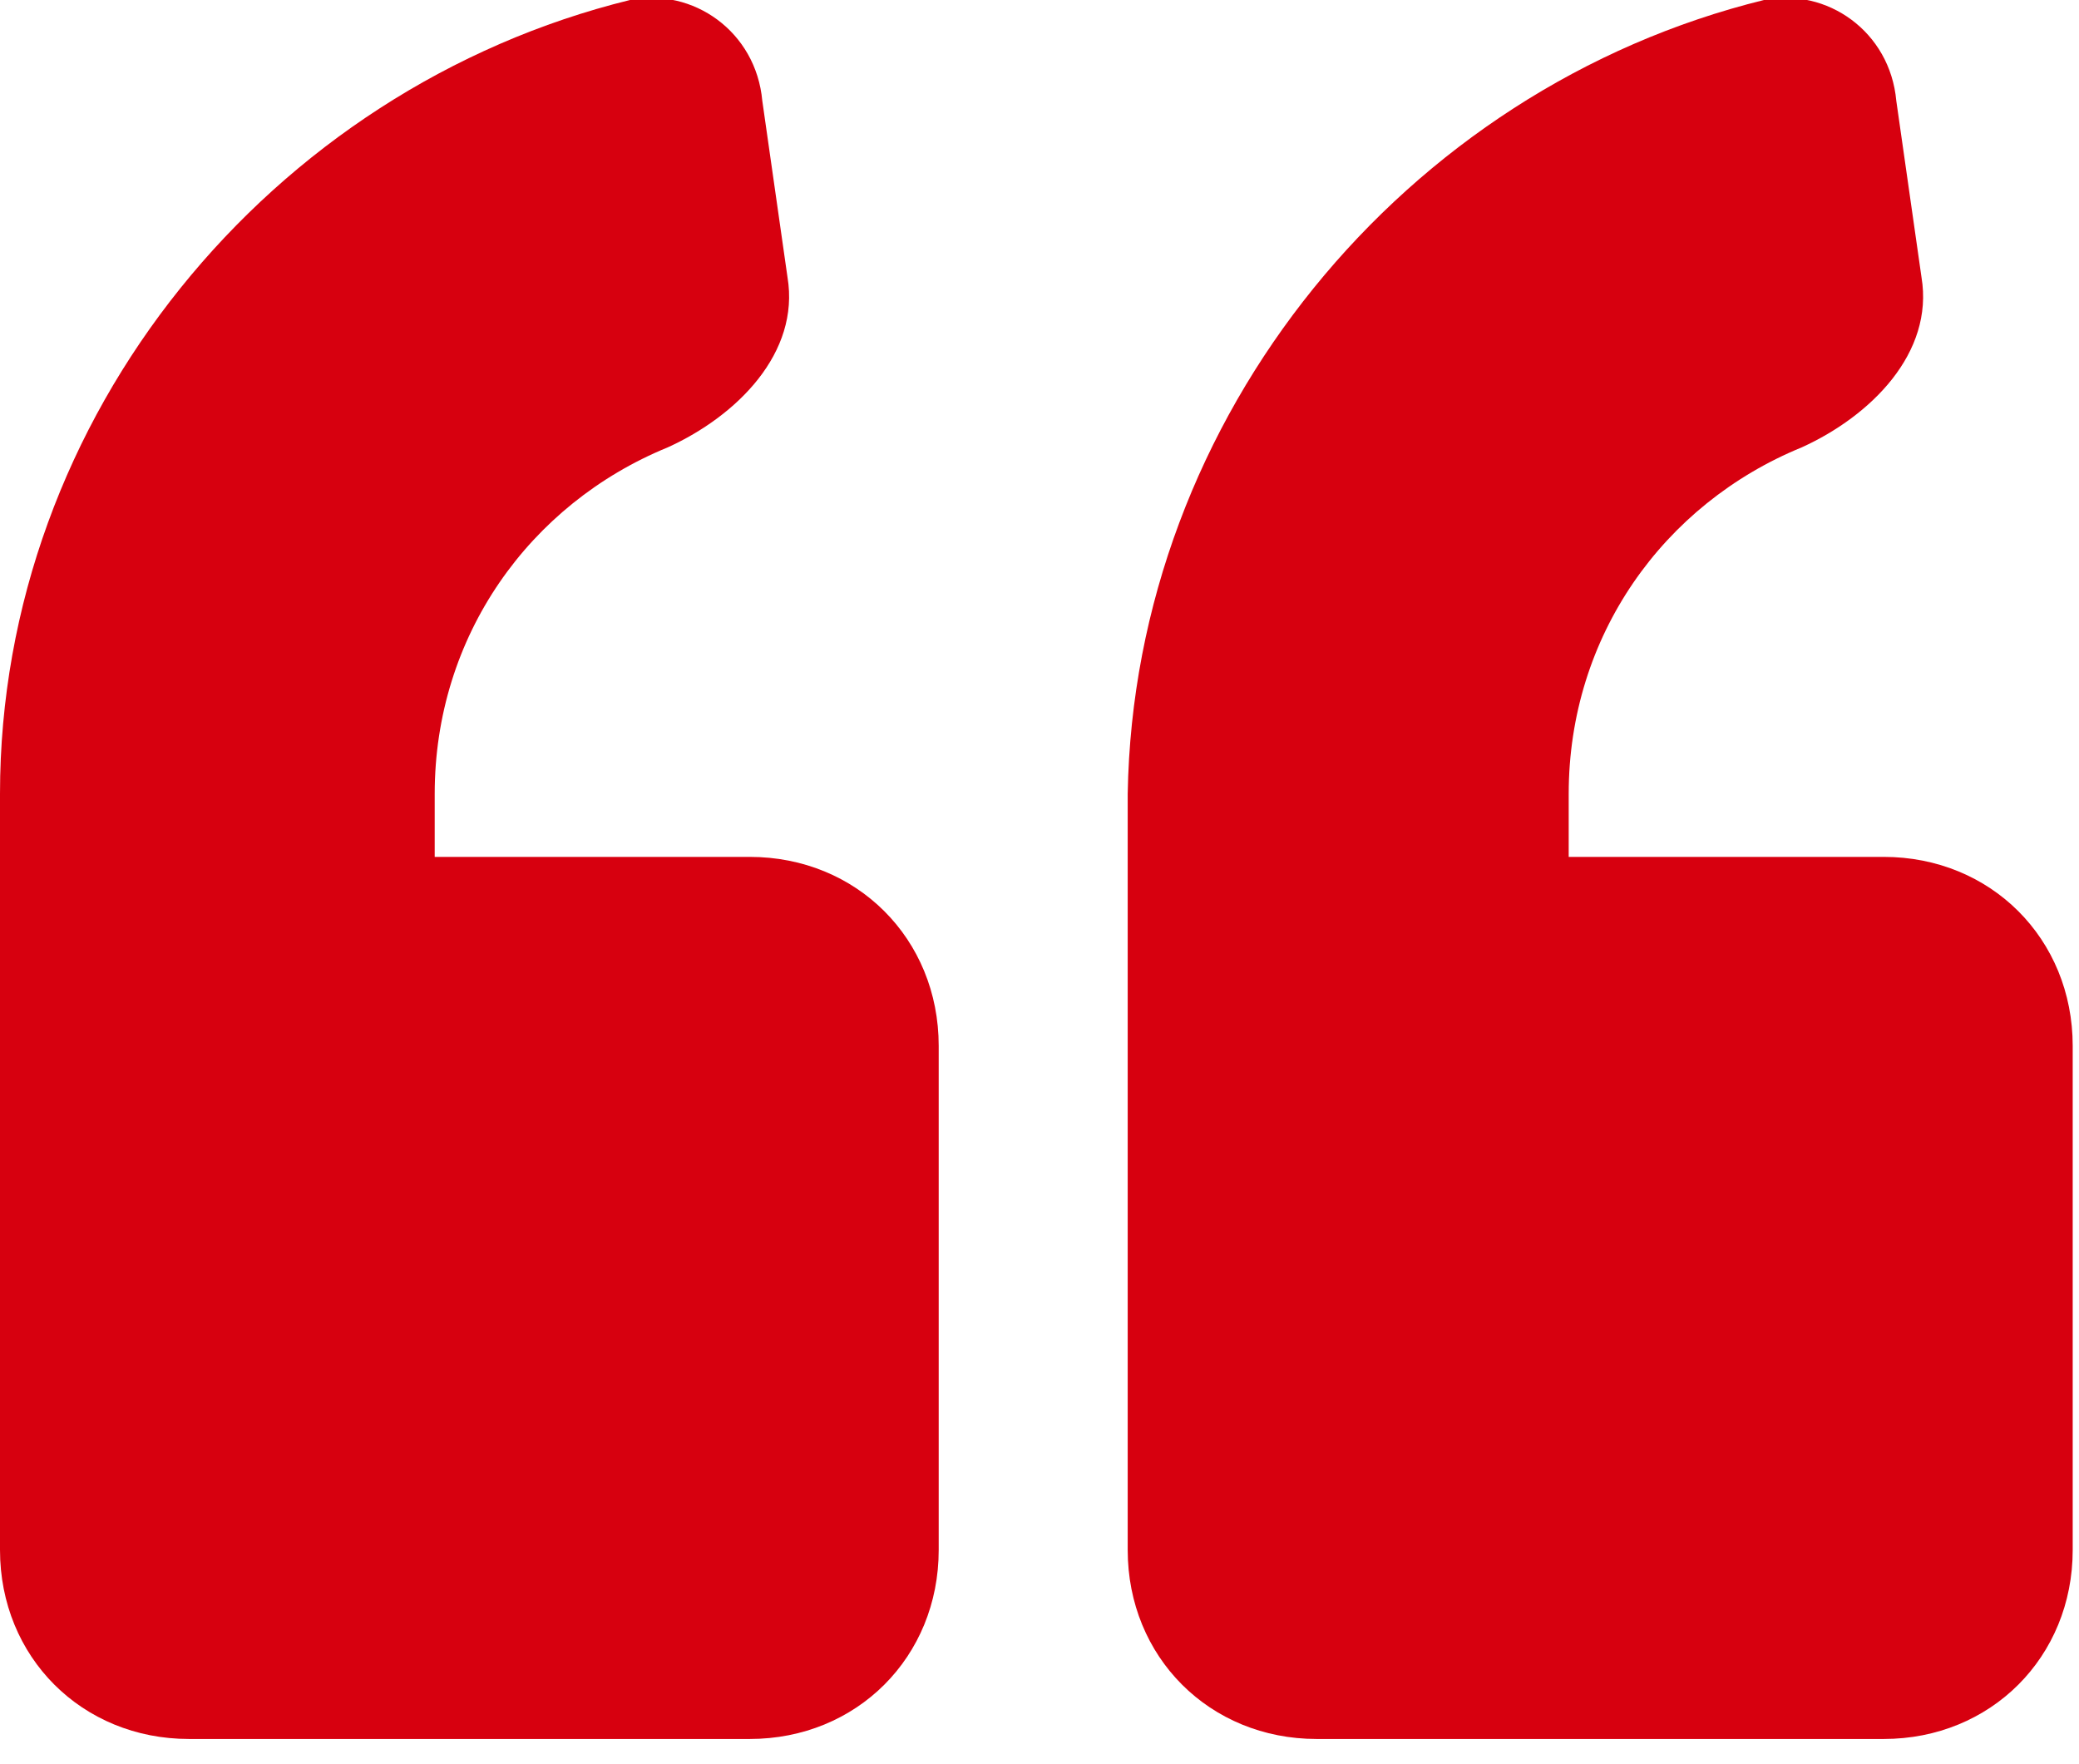 <?xml version="1.0" encoding="UTF-8"?>
<svg id="Layer_1" xmlns="http://www.w3.org/2000/svg" version="1.1" viewBox="0 0 33 28">
  <!-- Generator: Adobe Illustrator 29.7.0, SVG Export Plug-In . SVG Version: 2.1.1 Build 138)  -->
  <defs>
    <style>
      .st0 {
        fill: #d7000f;
        fill-rule: evenodd;
      }
    </style>
  </defs>
  <path class="st0" d="M10,0c1-.2,2,.5,2.1,1.6l.4,2.8c.2,1.2-.8,2.2-1.9,2.7-2.2.9-3.7,3-3.7,5.5v1h5c1.7,0,3,1.3,3,3v8c0,1.7-1.3,3-3,3H3c-1.7,0-3-1.3-3-3v-12C0,6.6,4.3,1.4,10,0Z"/>
  <path class="st0" d="M28,0c1-.2,2,.5,2.1,1.6l.4,2.8c.2,1.2-.8,2.2-1.9,2.7-2.2.9-3.7,3-3.7,5.5v1h5c1.7,0,3,1.3,3,3v8c0,1.7-1.3,3-3,3h-9c-1.7,0-3-1.3-3-3v-12C18,6.6,22.3,1.4,28,0Z"/>
</svg>